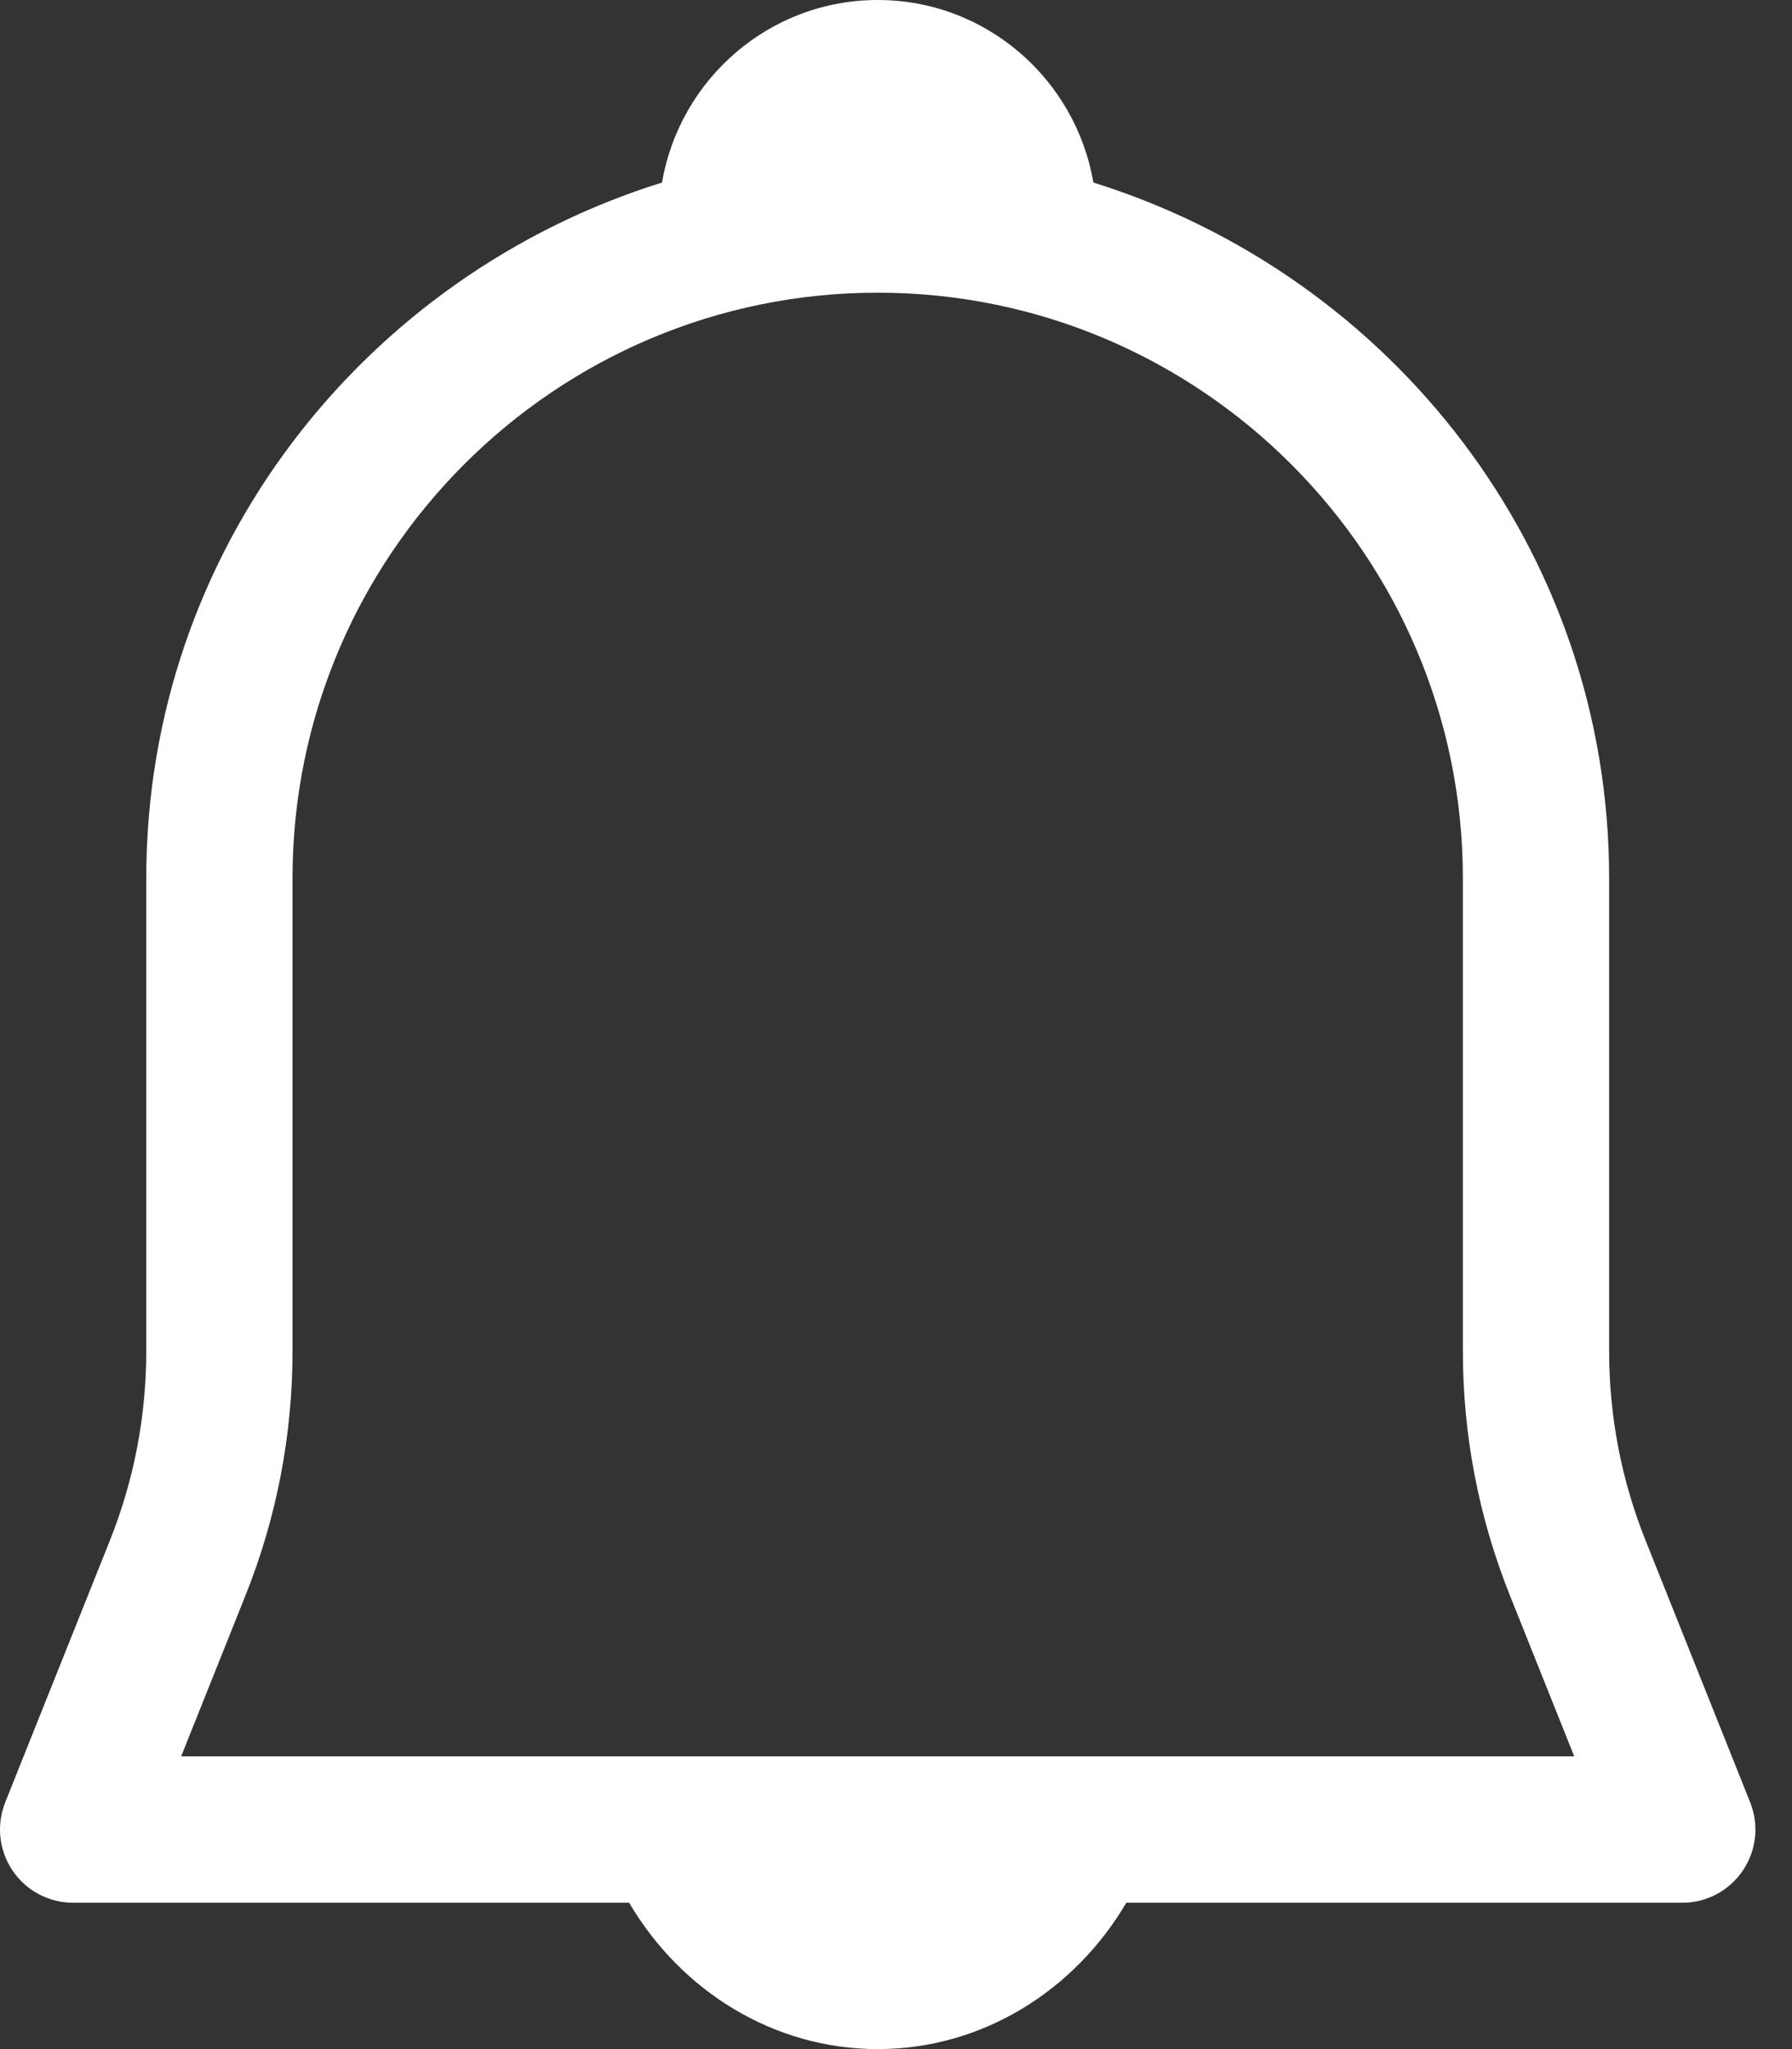 <svg width="21" height="24" viewBox="0 0 21 24" fill="none" xmlns="http://www.w3.org/2000/svg">
<rect x="0" y="0" width="21" height="24" fill="#333333" stroke="none"/>
<path d="M20.51 21.11L19.287 18.05C19.001 17.339 18.857 16.589 18.857 15.822V10.286C18.857 6.445 16.301 3.225 12.813 2.138C12.606 0.927 11.555 0 10.286 0C9.016 0 7.965 0.927 7.758 2.138C4.27 3.225 1.714 6.445 1.714 10.286V15.822C1.714 16.589 1.57 17.339 1.285 18.05L0.061 21.11C-0.044 21.375 -0.012 21.673 0.147 21.909C0.307 22.145 0.572 22.286 0.857 22.286H7.373C7.981 23.319 9.065 24 10.286 24C11.507 24 12.591 23.319 13.199 22.286H19.714C19.999 22.286 20.264 22.145 20.424 21.909C20.583 21.673 20.616 21.375 20.51 21.11ZM2.123 20.571L2.877 18.686C3.243 17.772 3.428 16.808 3.428 15.822V10.286C3.428 6.504 6.505 3.428 10.286 3.428C14.067 3.428 17.143 6.504 17.143 10.286V15.822C17.143 16.808 17.328 17.772 17.694 18.686L18.448 20.571H2.123Z" fill="white"/>
</svg>
